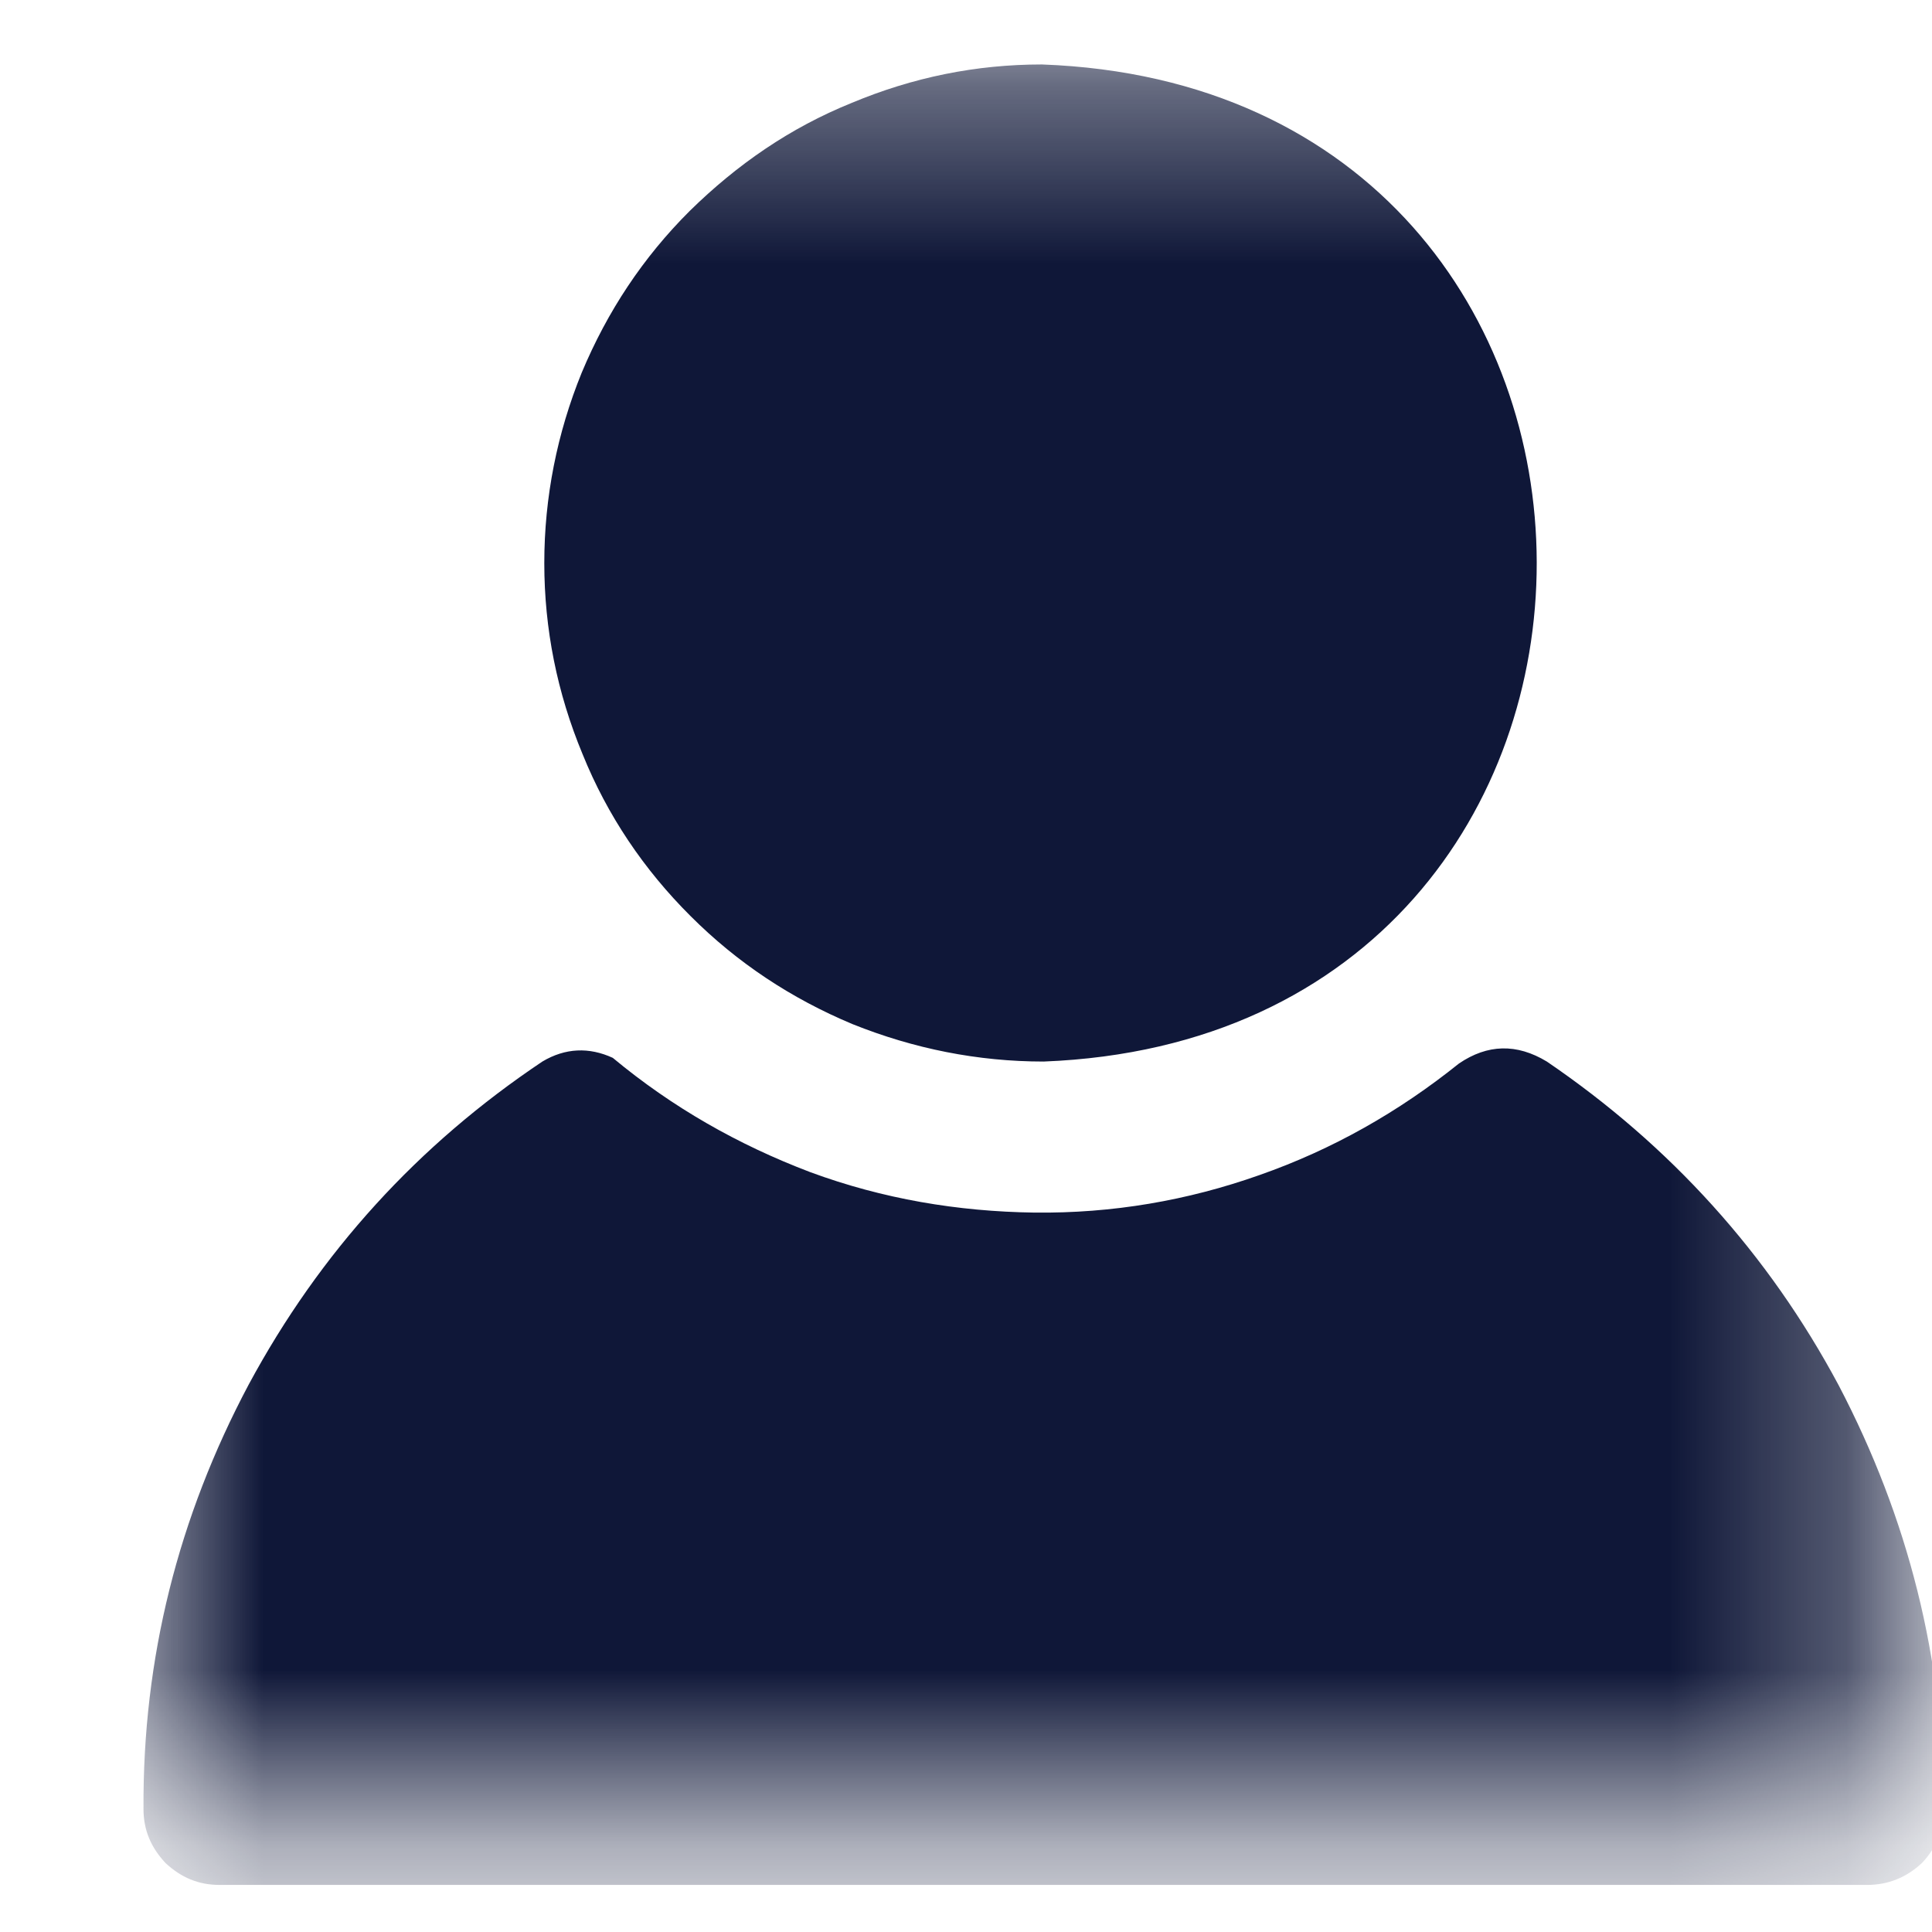 <svg width="11" height="11" viewBox="0 0 11 11" fill="none" xmlns="http://www.w3.org/2000/svg">
<mask id="mask0_818_18673" style="mask-type:luminance" maskUnits="userSpaceOnUse" x="0" y="0" width="11" height="11">
<path d="M0.734 0.359H10.719V10.344H0.734V0.359Z" fill="white"/>
</mask>
<g mask="url(#mask0_818_18673)">
<path d="M3.099 3.206C3.099 2.831 3.172 2.466 3.312 2.122C3.458 1.773 3.661 1.466 3.927 1.201C4.198 0.935 4.5 0.727 4.849 0.586C5.198 0.44 5.557 0.367 5.932 0.367C9.682 0.503 9.692 5.898 5.942 6.044C5.567 6.044 5.203 5.971 4.854 5.831C4.505 5.685 4.198 5.482 3.932 5.216C3.666 4.951 3.458 4.643 3.317 4.294C3.172 3.945 3.099 3.581 3.099 3.206ZM8.807 6.044C8.635 5.94 8.469 5.945 8.307 6.055C7.963 6.331 7.588 6.544 7.172 6.69C6.76 6.836 6.333 6.909 5.89 6.904C5.453 6.898 5.026 6.826 4.614 6.674C4.203 6.518 3.828 6.305 3.489 6.023C3.354 5.961 3.219 5.966 3.088 6.044C2.38 6.518 1.823 7.128 1.416 7.883C1.015 8.638 0.812 9.44 0.817 10.3C0.817 10.419 0.859 10.518 0.942 10.607C1.031 10.69 1.13 10.732 1.25 10.732H10.63C10.75 10.732 10.854 10.69 10.943 10.607C11.026 10.518 11.068 10.419 11.068 10.3C11.068 9.445 10.864 8.643 10.469 7.888C10.068 7.138 9.51 6.523 8.807 6.044Z" fill="#0F1738"/>
</g>
</svg>
